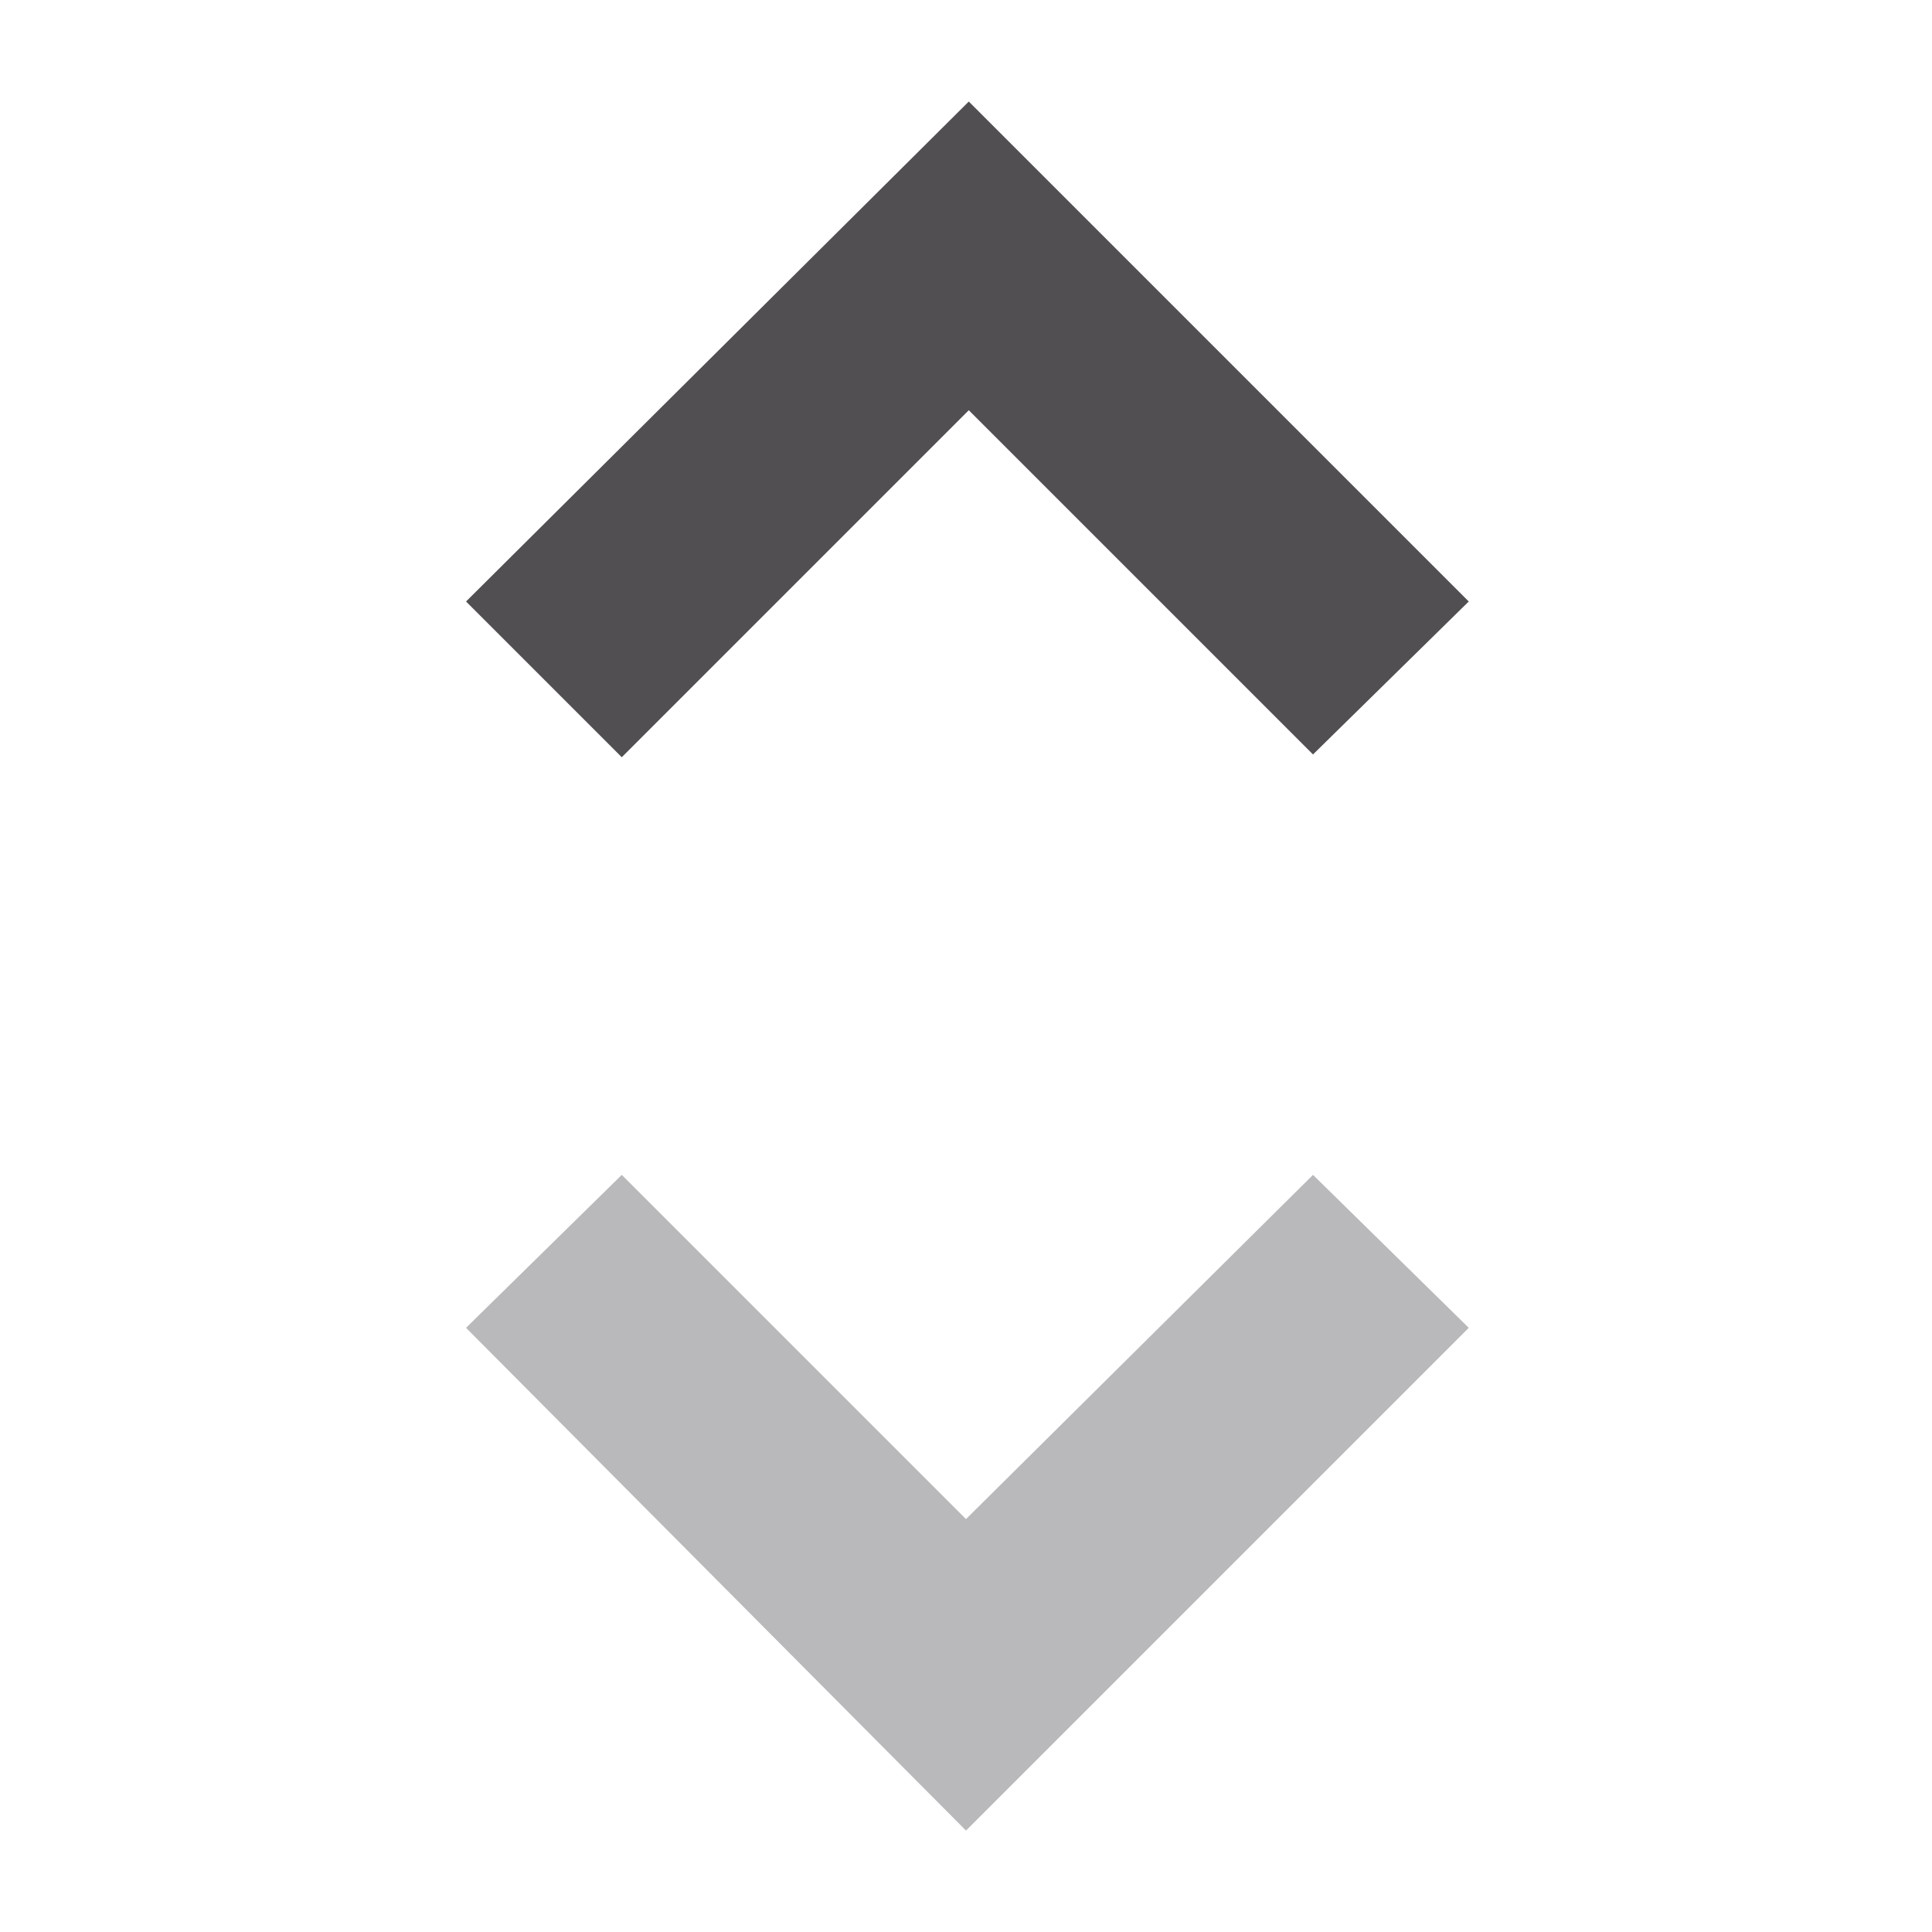 <svg height="18" viewBox="0 0 18 18" width="18" xmlns="http://www.w3.org/2000/svg"><g fill="#524f53" fill-rule="evenodd"><path d="m13.684 5.604-1.451 1.425-3.207-3.207-3.233 3.233-1.451-1.451 4.684-4.658z"/><path d="m13.684 12.371-4.684 4.684-4.658-4.684 1.451-1.425 3.207 3.207 3.233-3.207z" opacity=".4"/></g></svg>